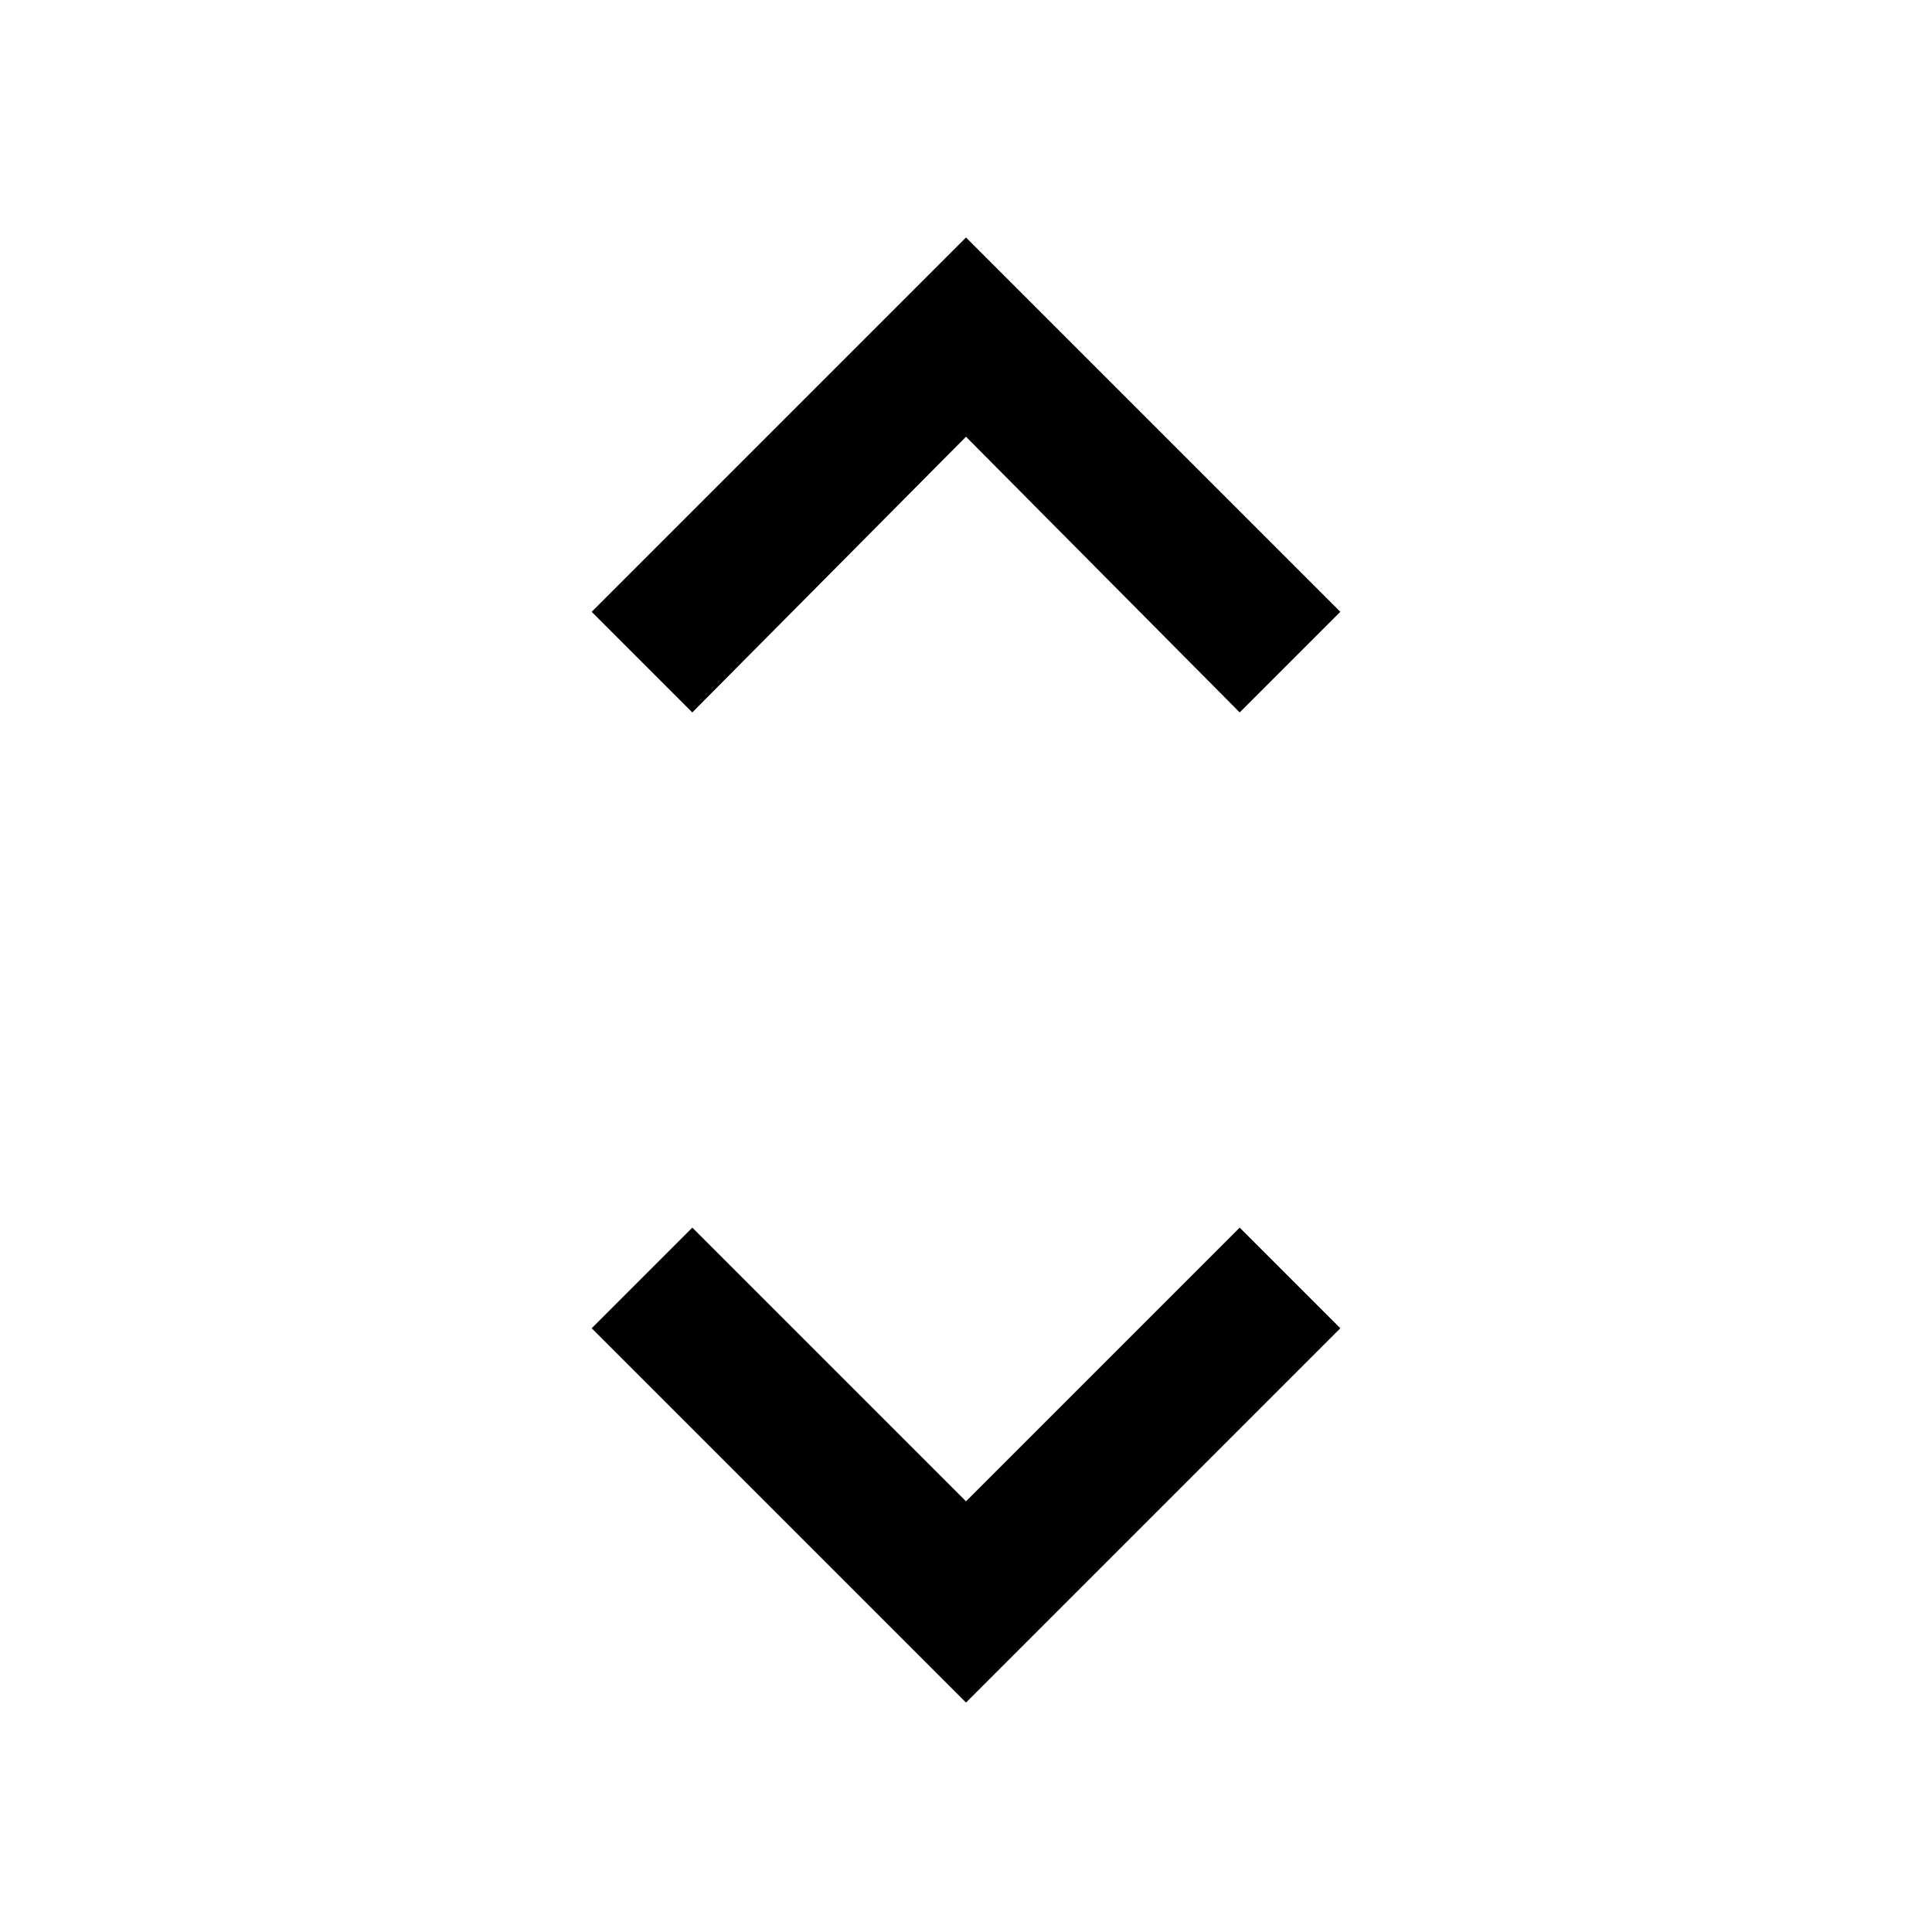 <svg xmlns="http://www.w3.org/2000/svg" width="48" height="48" viewBox="0 0 48 48"><path d="M24 42.3 14.7 33l2.5-2.5 6.8 6.8 6.8-6.8 2.5 2.5Zm-6.8-24.6-2.5-2.5L24 5.9l9.3 9.3-2.5 2.5-6.8-6.85Z"/></svg>